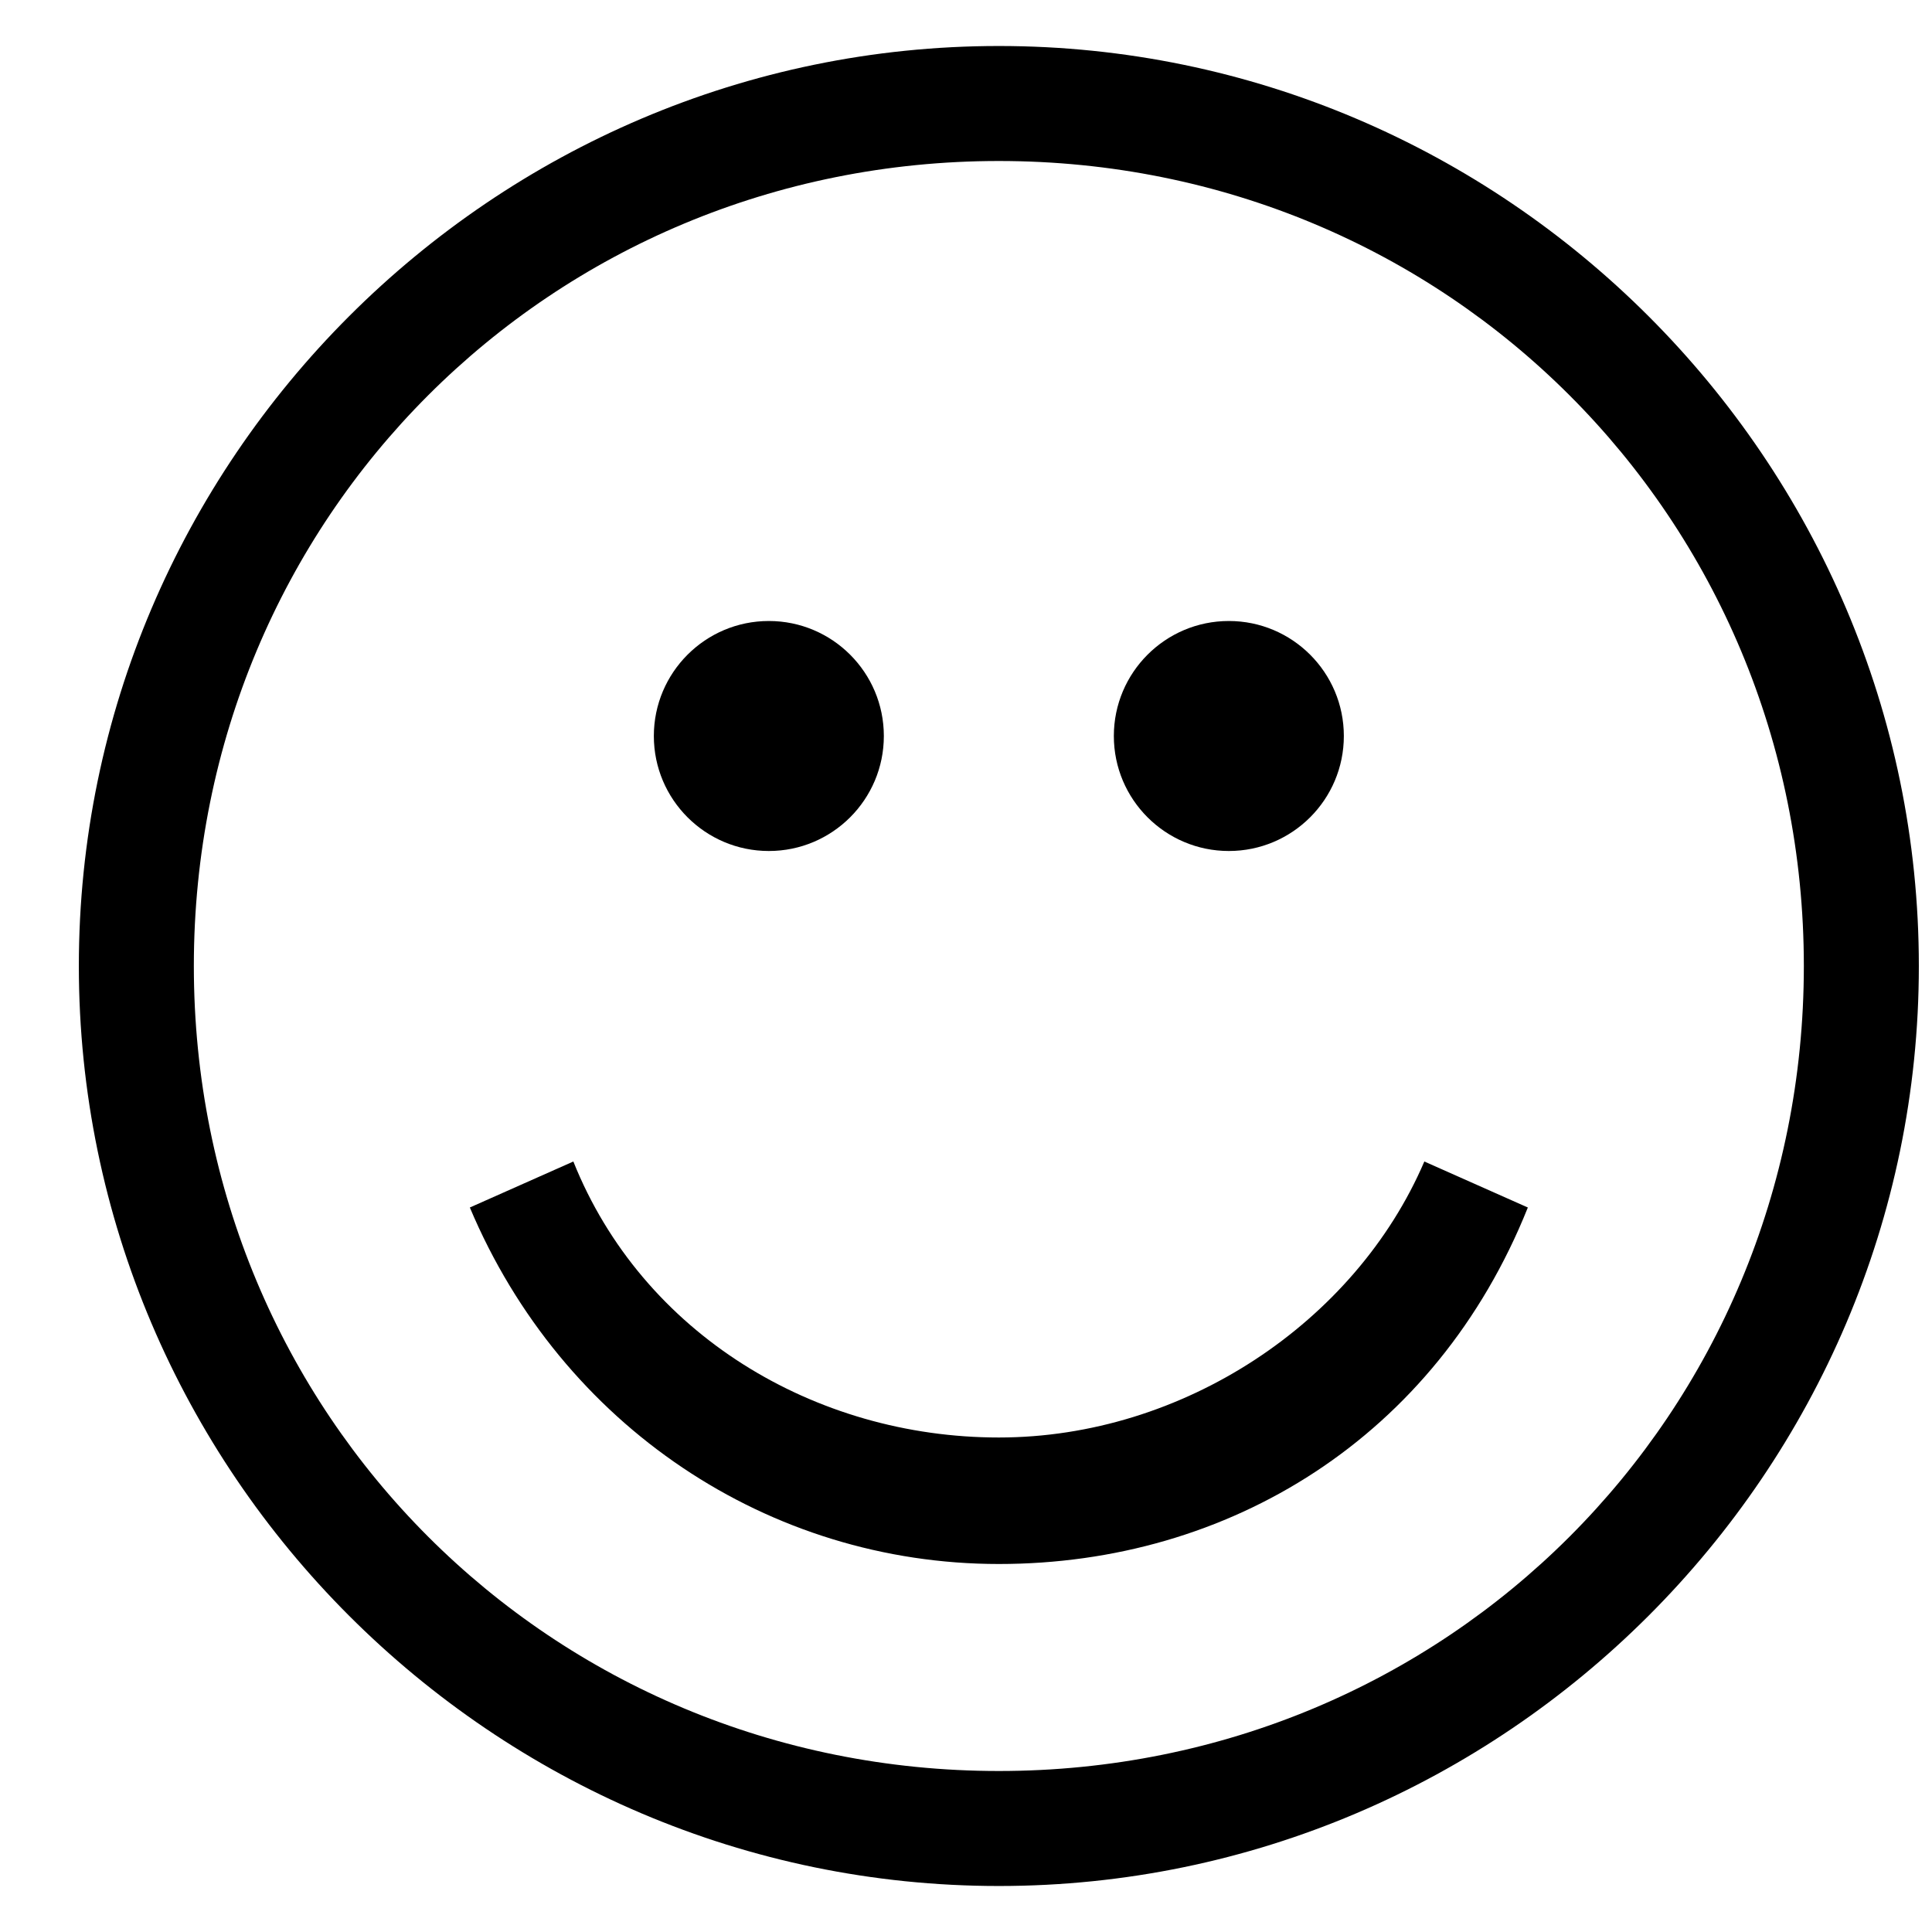 <svg width="21" height="21" viewBox="0 0 21 21" xmlns="http://www.w3.org/2000/svg">
<path d="M10.857 1.75C15.732 1.75 19.607 5.625 19.607 10.5C19.607 15.375 15.732 19.25 10.857 19.25C5.982 19.25 2.107 15.375 2.107 10.5C2.107 5.625 5.982 1.75 10.857 1.75ZM10.857 0.5C5.357 0.5 0.857 5 0.857 10.5C0.857 16 5.357 20.5 10.857 20.5C16.357 20.5 20.857 16 20.857 10.5C20.857 5 16.357 0.5 10.857 0.5Z" />
<path d="M10.857 17C8.357 17 6.107 15.5 5.107 13.125L6.232 12.625C6.982 14.5 8.857 15.625 10.857 15.625C12.857 15.625 14.732 14.375 15.482 12.625L16.607 13.125C15.607 15.625 13.357 17 10.857 17Z" />
<path d="M9.607 8C9.607 8.69 9.047 9.25 8.357 9.25C7.667 9.25 7.107 8.69 7.107 8C7.107 7.31 7.667 6.75 8.357 6.75C9.047 6.75 9.607 7.31 9.607 8Z" />
<path d="M14.607 8C14.607 8.69 14.047 9.25 13.357 9.25C12.667 9.25 12.107 8.69 12.107 8C12.107 7.31 12.667 6.75 13.357 6.75C14.047 6.75 14.607 7.31 14.607 8Z" />
</svg>
